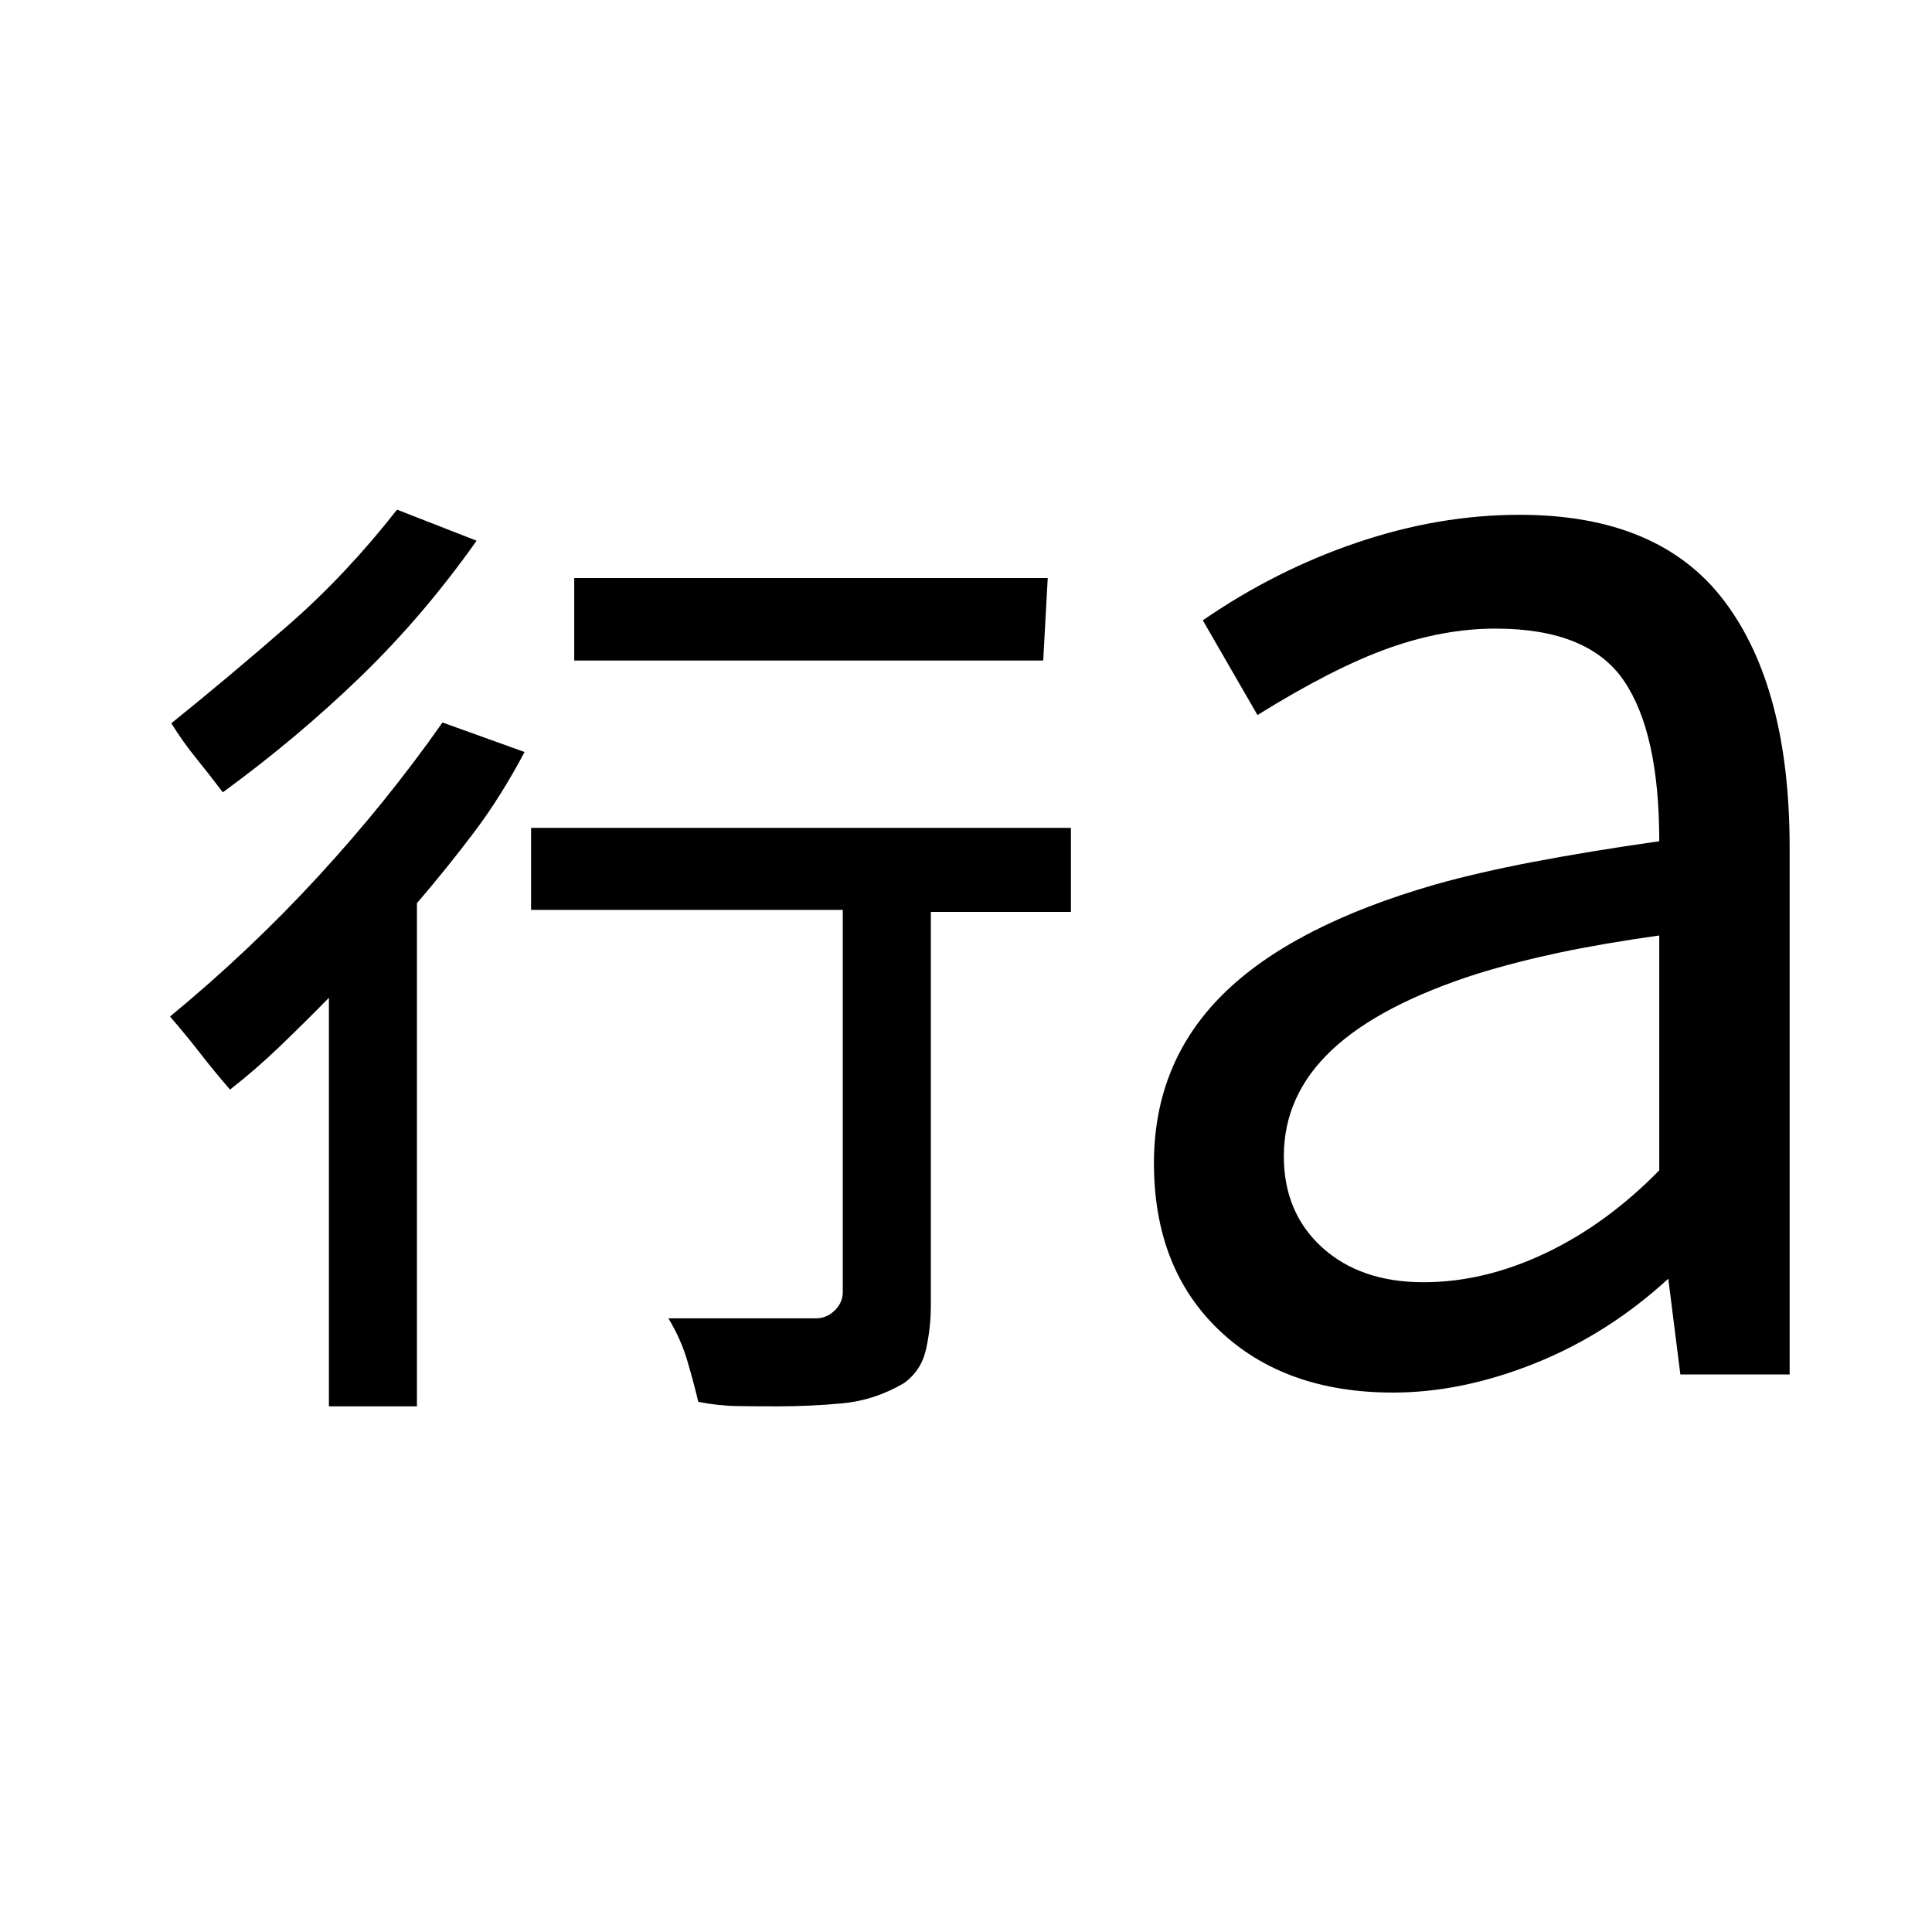 <svg xmlns="http://www.w3.org/2000/svg" width="48" height="48" viewBox="0 -960 960 960"><path d="M163.43-261.2v-203q-12.76 13-24.66 24.41-11.9 11.4-24.47 21.2-7.95-9.19-14.91-18.15-6.96-8.96-14.91-18.15 39.72-32.72 73.79-69.79 34.08-37.08 61.6-76.32l40.78 14.67q-11.72 22.16-25.1 39.9-13.38 17.73-28.38 35.21v250.02h-43.74Zm223.22 0q-10.48 0-19.95-.12-9.48-.11-19.72-2.11-2.24-9.48-5.46-20.42-3.22-10.93-9.41-21.08h73.35q5.28 0 9.3-3.91 4.02-3.9 4.02-9.18v-189.87H263.89v-40.74h268.24v41.74h-69.61v195.82q0 10.72-2.36 21.44t-11.07 16.96q-14.48 8.47-30.46 9.97t-31.98 1.5ZM110.72-566.3q-6.96-9.2-13.42-17.16-6.45-7.95-12.17-17.15 29.76-24 58.38-49t53.77-57.15l39.55 15.43q-26.44 37.4-57.82 67.73-31.38 30.34-68.29 57.3Zm174.61-65.48v-40.98h235.28l-2.24 40.98H285.33Zm422.02 308.91q30.08 0 60.49-14.4 30.4-14.4 56.64-41.21v-116.69q-28.28 4-49.57 8.5-21.28 4.5-40.8 10.5-48.57 15.52-72.37 37.94-23.81 22.43-23.81 52.75 0 28.05 19.05 45.33 19.04 17.28 50.37 17.28Zm-15.2 54.83q-53.76 0-86.26-30.88-32.5-30.88-32.5-83.12 0-50 34.36-83.98 34.36-33.98 105.36-54.46 21.28-6 48.82-11.26Q789.48-537 824.48-542q0-54.09-17.66-79.87-17.67-25.78-63.75-25.78-25.77 0-53.12 9.74-27.36 9.74-65.12 33.21l-27.16-47.06q36.2-24.96 76.8-38.7 40.6-13.74 80.6-13.74 69.47 0 101.83 42.98t32.36 122.18v262h-54.3l-6-47.57q-30 27.52-66.26 42.04-36.27 14.53-70.55 14.53Z"/></svg>
